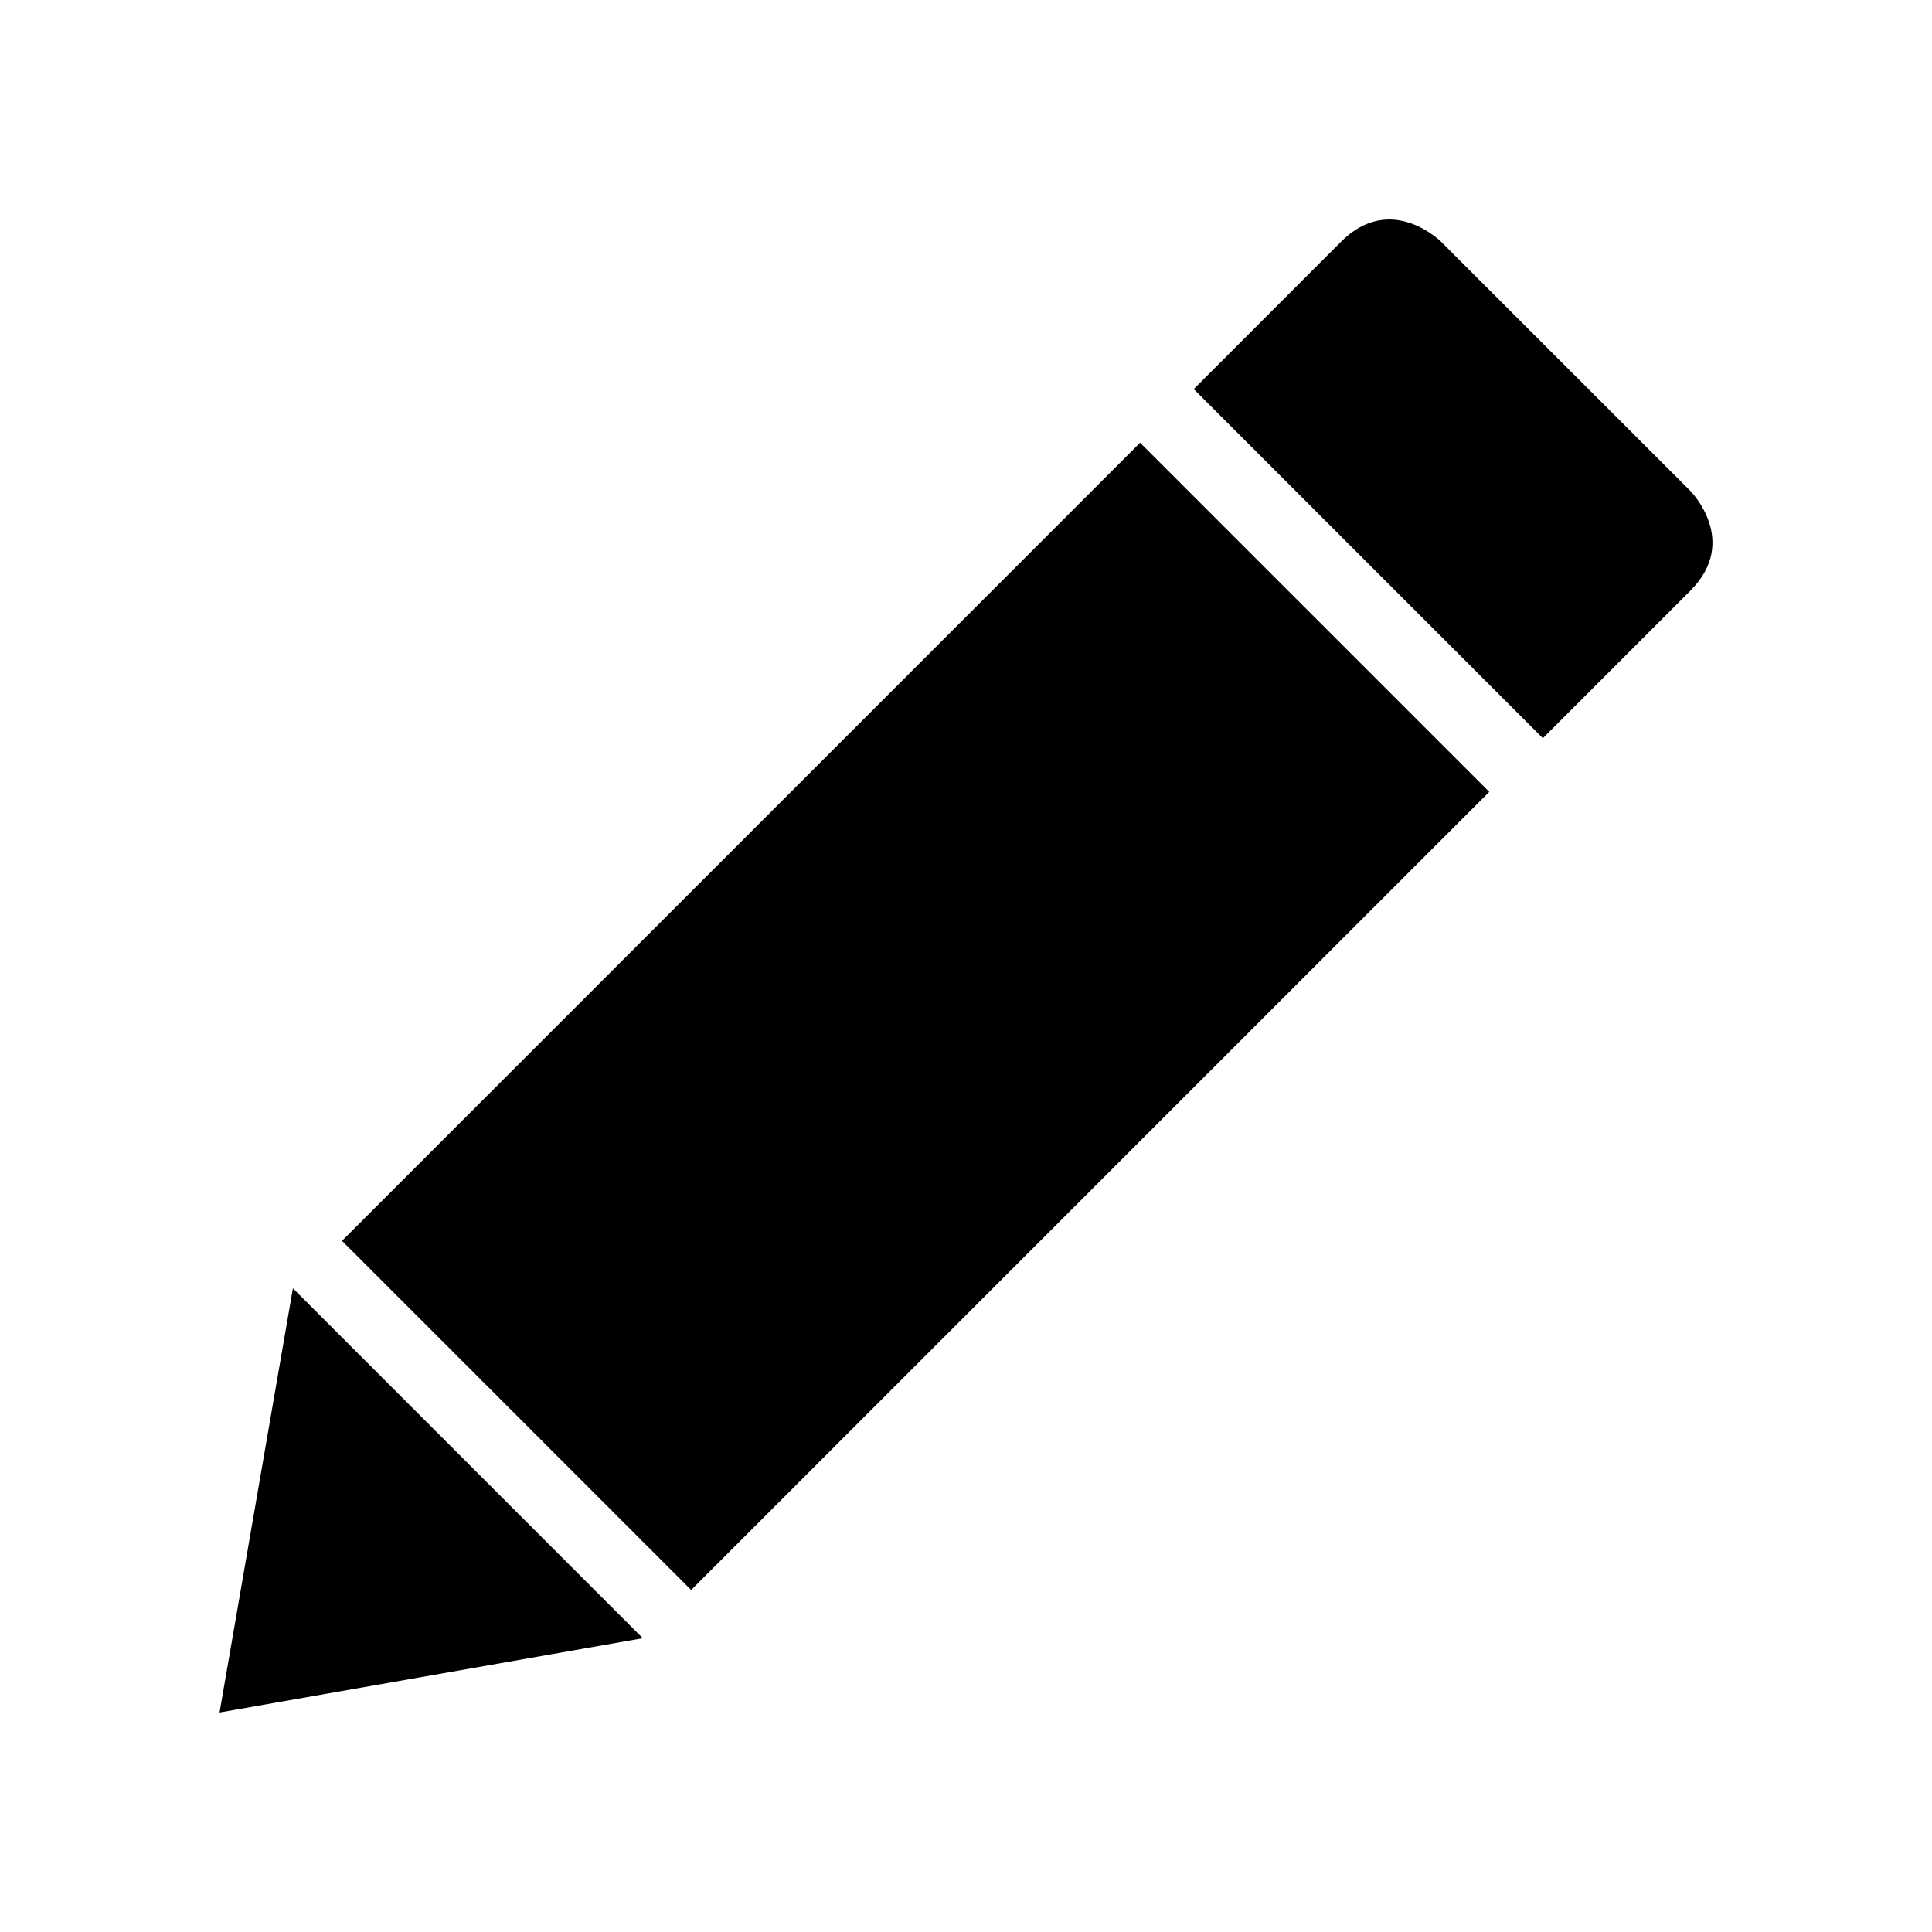 <?xml version="1.0" encoding="iso-8859-1"?>
<!-- Generator: Adobe Illustrator 18.0.0, SVG Export Plug-In . SVG Version: 6.00 Build 0)  -->
<!DOCTYPE svg PUBLIC "-//W3C//DTD SVG 1.1//EN" "http://www.w3.org/Graphics/SVG/1.1/DTD/svg11.dtd">
<svg version="1.1" id="Capa_1" xmlns="http://www.w3.org/2000/svg" xmlns:xlink="http://www.w3.org/1999/xlink" x="0px" y="0px"
	width="20" height="20" viewBox="0 0 612 792" style="enable-background:new 0 0 612 792;" xml:space="preserve">
<path d="M602.891,242.212l-60.411,60.411L399.363,159.505l60.382-60.411c20.503-20.503,41.006,0,41.006,0l102.14,102.111
	C602.891,201.206,623.394,221.709,602.891,242.212z M0,702.014l173.51-30.451L30.075,528.128L0,702.014z M50.197,508.66
	l143.137,143.137l327.171-327.171L377.368,181.489L50.197,508.66z"/>
</svg>
